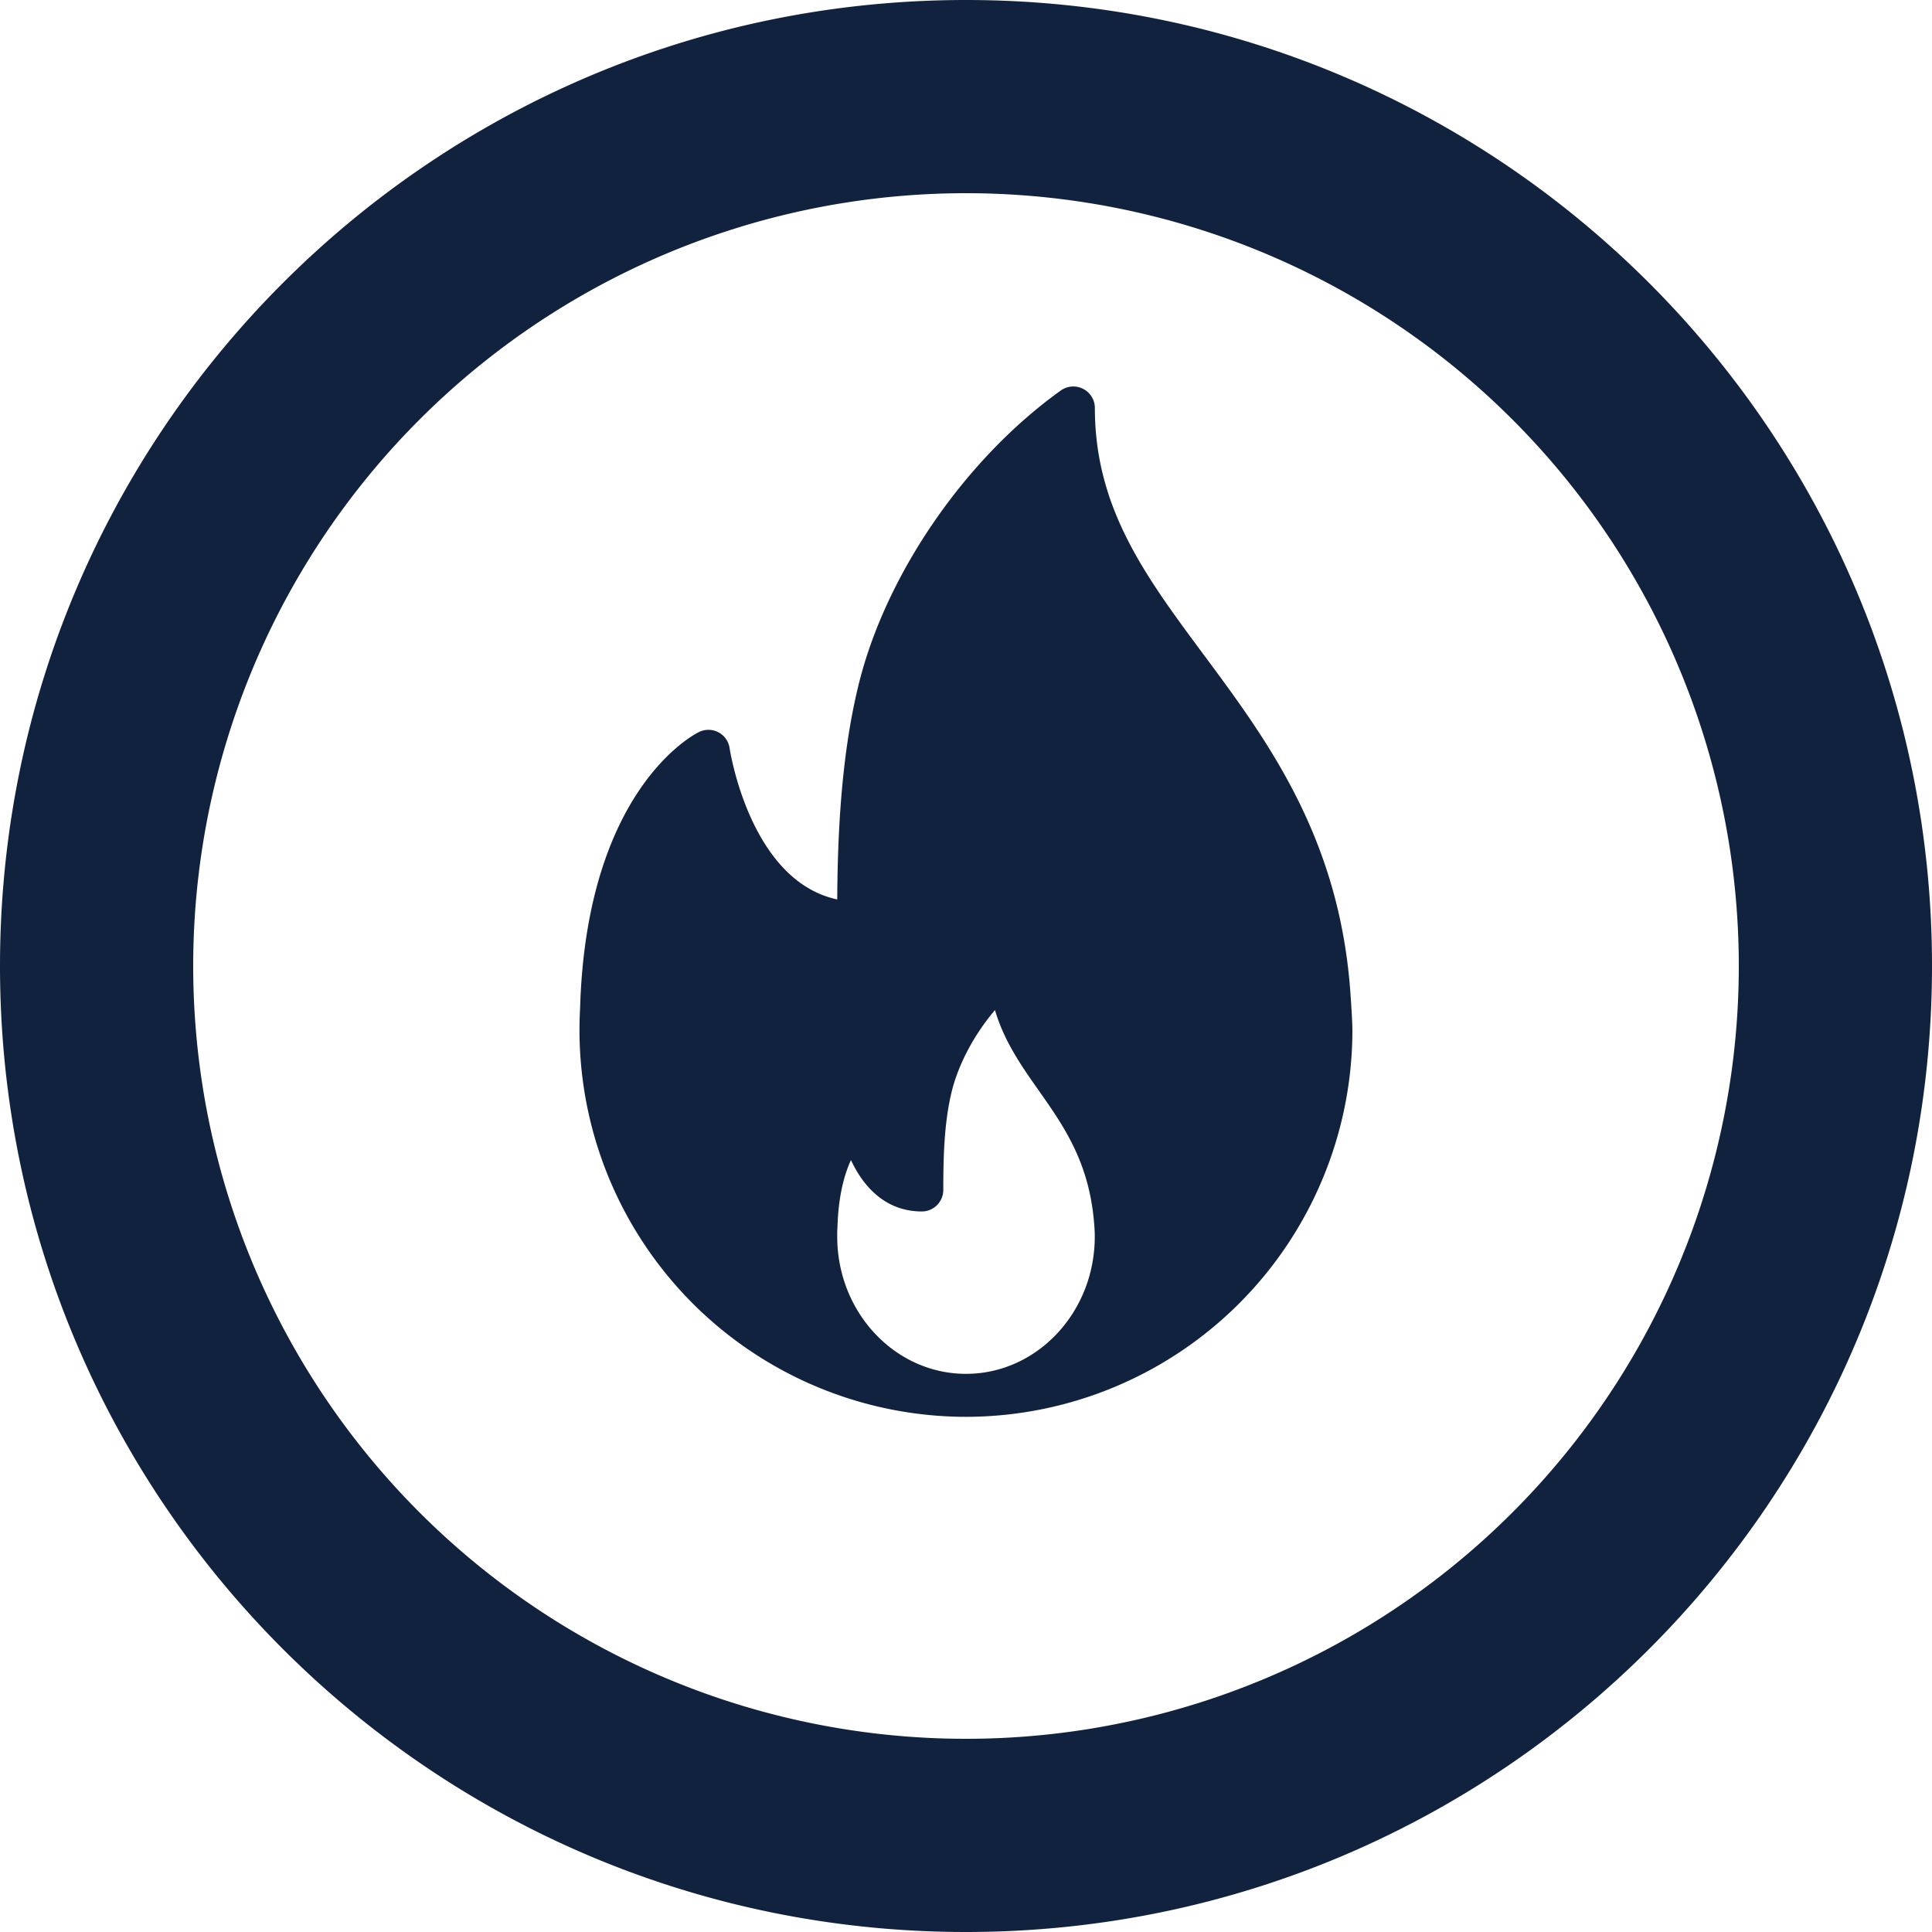 <svg xmlns="http://www.w3.org/2000/svg" width="20" height="20" viewBox="0 0 20 20">
    <path fill="#11223E" fill-rule="nonzero" d="M10 20C4.477 20 0 15.523 0 10S4.477 0 10 0s10 4.477 10 10-4.477 10-10 10zm0-2a8 8 0 1 0 0-16 8 8 0 0 0 0 16zm3.977-7.755s.023.31.023.422a4.005 4.005 0 0 1-3.988 4H10a4.005 4.005 0 0 1-3.995-4.227C6.07 8.17 7.189 7.6 7.236 7.578a.221.221 0 0 1 .317.169c.003.014.208 1.37 1.114 1.564.004-.584.03-1.468.229-2.254.286-1.13 1.104-2.313 2.086-3.015a.223.223 0 0 1 .352.18c0 1.038.522 1.741 1.127 2.556.653.88 1.394 1.876 1.516 3.467zM10 14.222c.735 0 1.333-.637 1.333-1.42 0-.042-.002-.08-.005-.118-.047-.644-.313-1.022-.57-1.388-.18-.255-.364-.517-.458-.84-.212.249-.38.56-.45.852-.079.33-.085.694-.085 1.01 0 .123-.1.223-.222.223-.375 0-.605-.255-.734-.532-.069.15-.132.376-.14.706-.003.033-.002.06-.002.087 0 .783.598 1.42 1.333 1.42z"/>
</svg>
